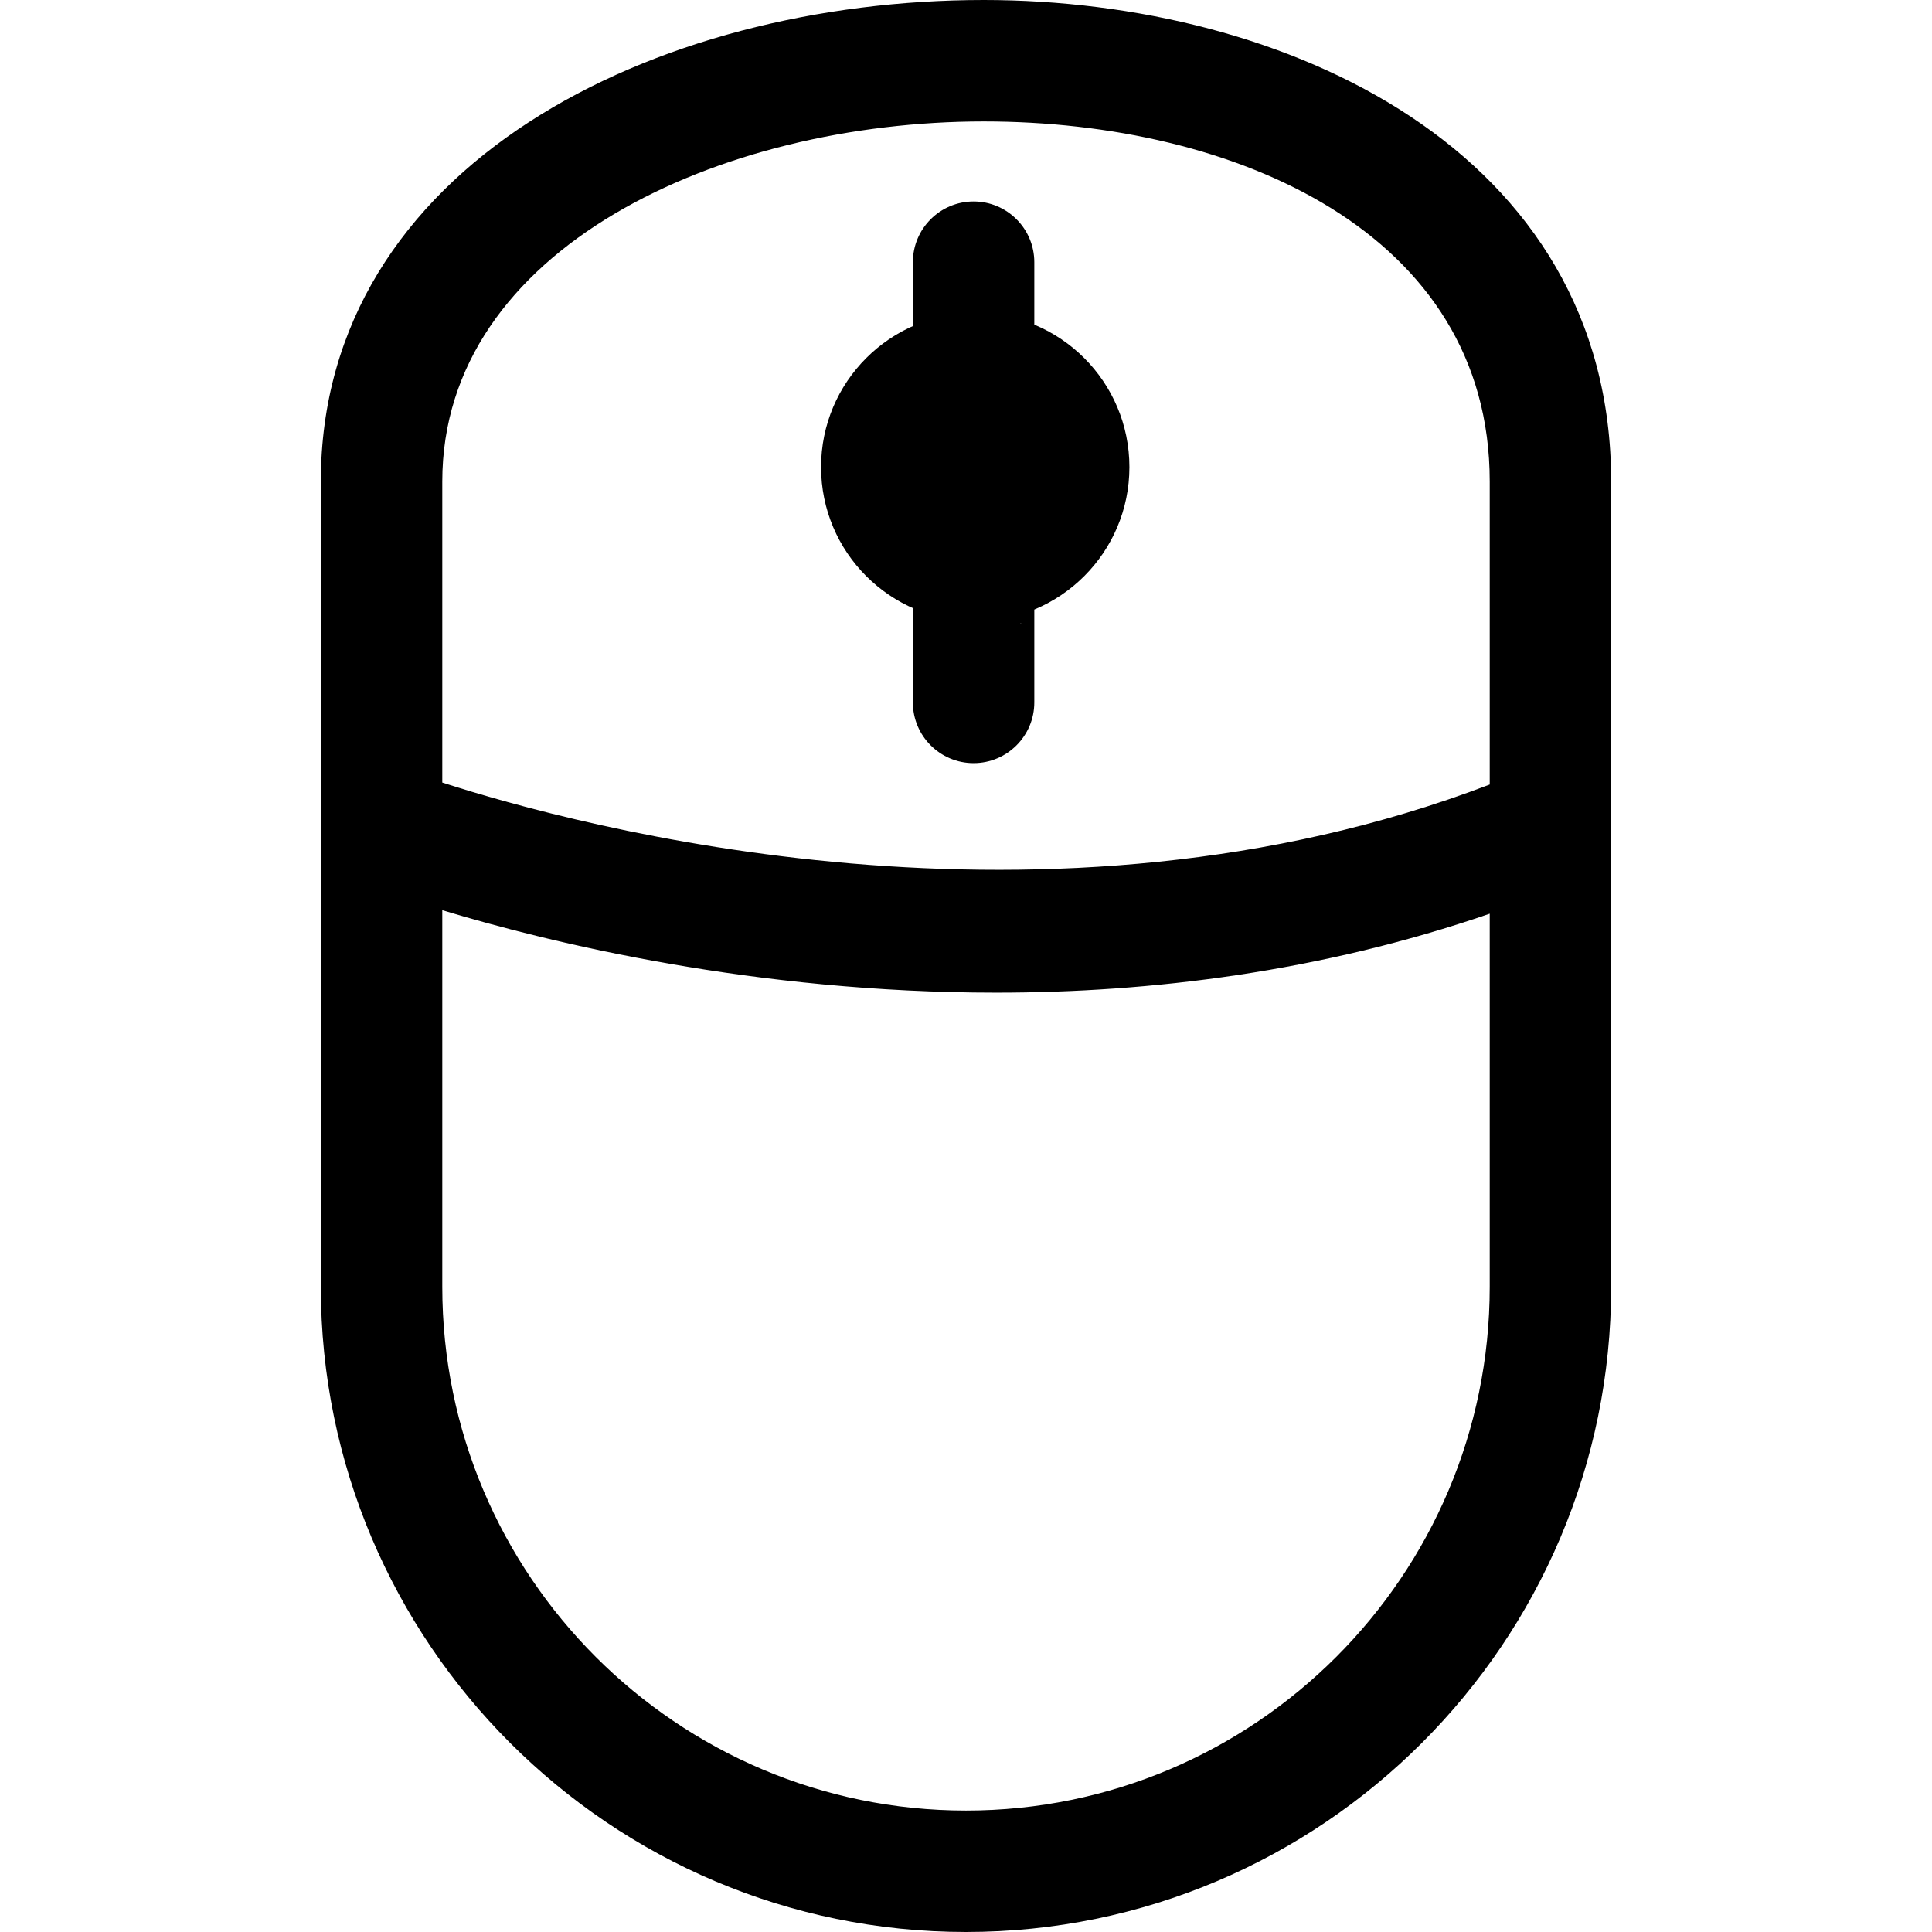 <?xml version="1.0" encoding="utf-8"?>
<svg fill="#000000" version="1.1" id="Capa_1" viewBox="0 0 356.572 356.572" xmlns="http://www.w3.org/2000/svg">
  <defs/>
  <path d="M 181.563 0 C 120.762 0 59.215 30.525 59.215 88.873 L 59.215 237.5 C 59.215 303.158 112.627 356.571 178.286 356.571 C 243.944 356.571 297.356 303.158 297.356 237.5 L 297.356 88.873 C 297.356 27.809 237.336 0 181.563 0 Z M 274.945 237.5 C 274.945 290.803 231.583 334.157 178.286 334.157 C 124.987 334.157 81.629 290.803 81.629 237.5 L 81.629 167.987 C 101.643 174.042 139.314 183.202 183.85 183.202 C 212.365 183.202 243.681 179.393 274.945 168.635 L 274.945 237.5 Z M 274.945 144.794 C 193.262 176.027 106.592 152.51 81.629 144.43 L 81.629 88.873 C 81.629 45.705 133.118 22.413 181.563 22.413 C 228.044 22.413 274.945 42.96 274.945 88.873 L 274.945 144.794 Z M 190.893 48.389 L 190.893 129.637 C 190.893 135.824 185.87 140.845 179.687 140.845 C 173.502 140.845 168.48 135.824 168.48 129.637 L 168.48 48.389 C 168.48 42.203 173.501 37.182 179.687 37.182 C 185.869 37.182 190.893 42.203 190.893 48.389 Z M 176.755 125.972 C 176.755 125.972 181.234 110.2 187.663 117.822 C 171.784 120.624 188.504 115.05 188.504 115.05 C 187.955 114.635 176.755 125.972 176.755 125.972 Z"/>
  <ellipse style="stroke: rgb(0, 0, 0);" cx="179.991" cy="86.208" rx="27.953" ry="27.953"/>
</svg>